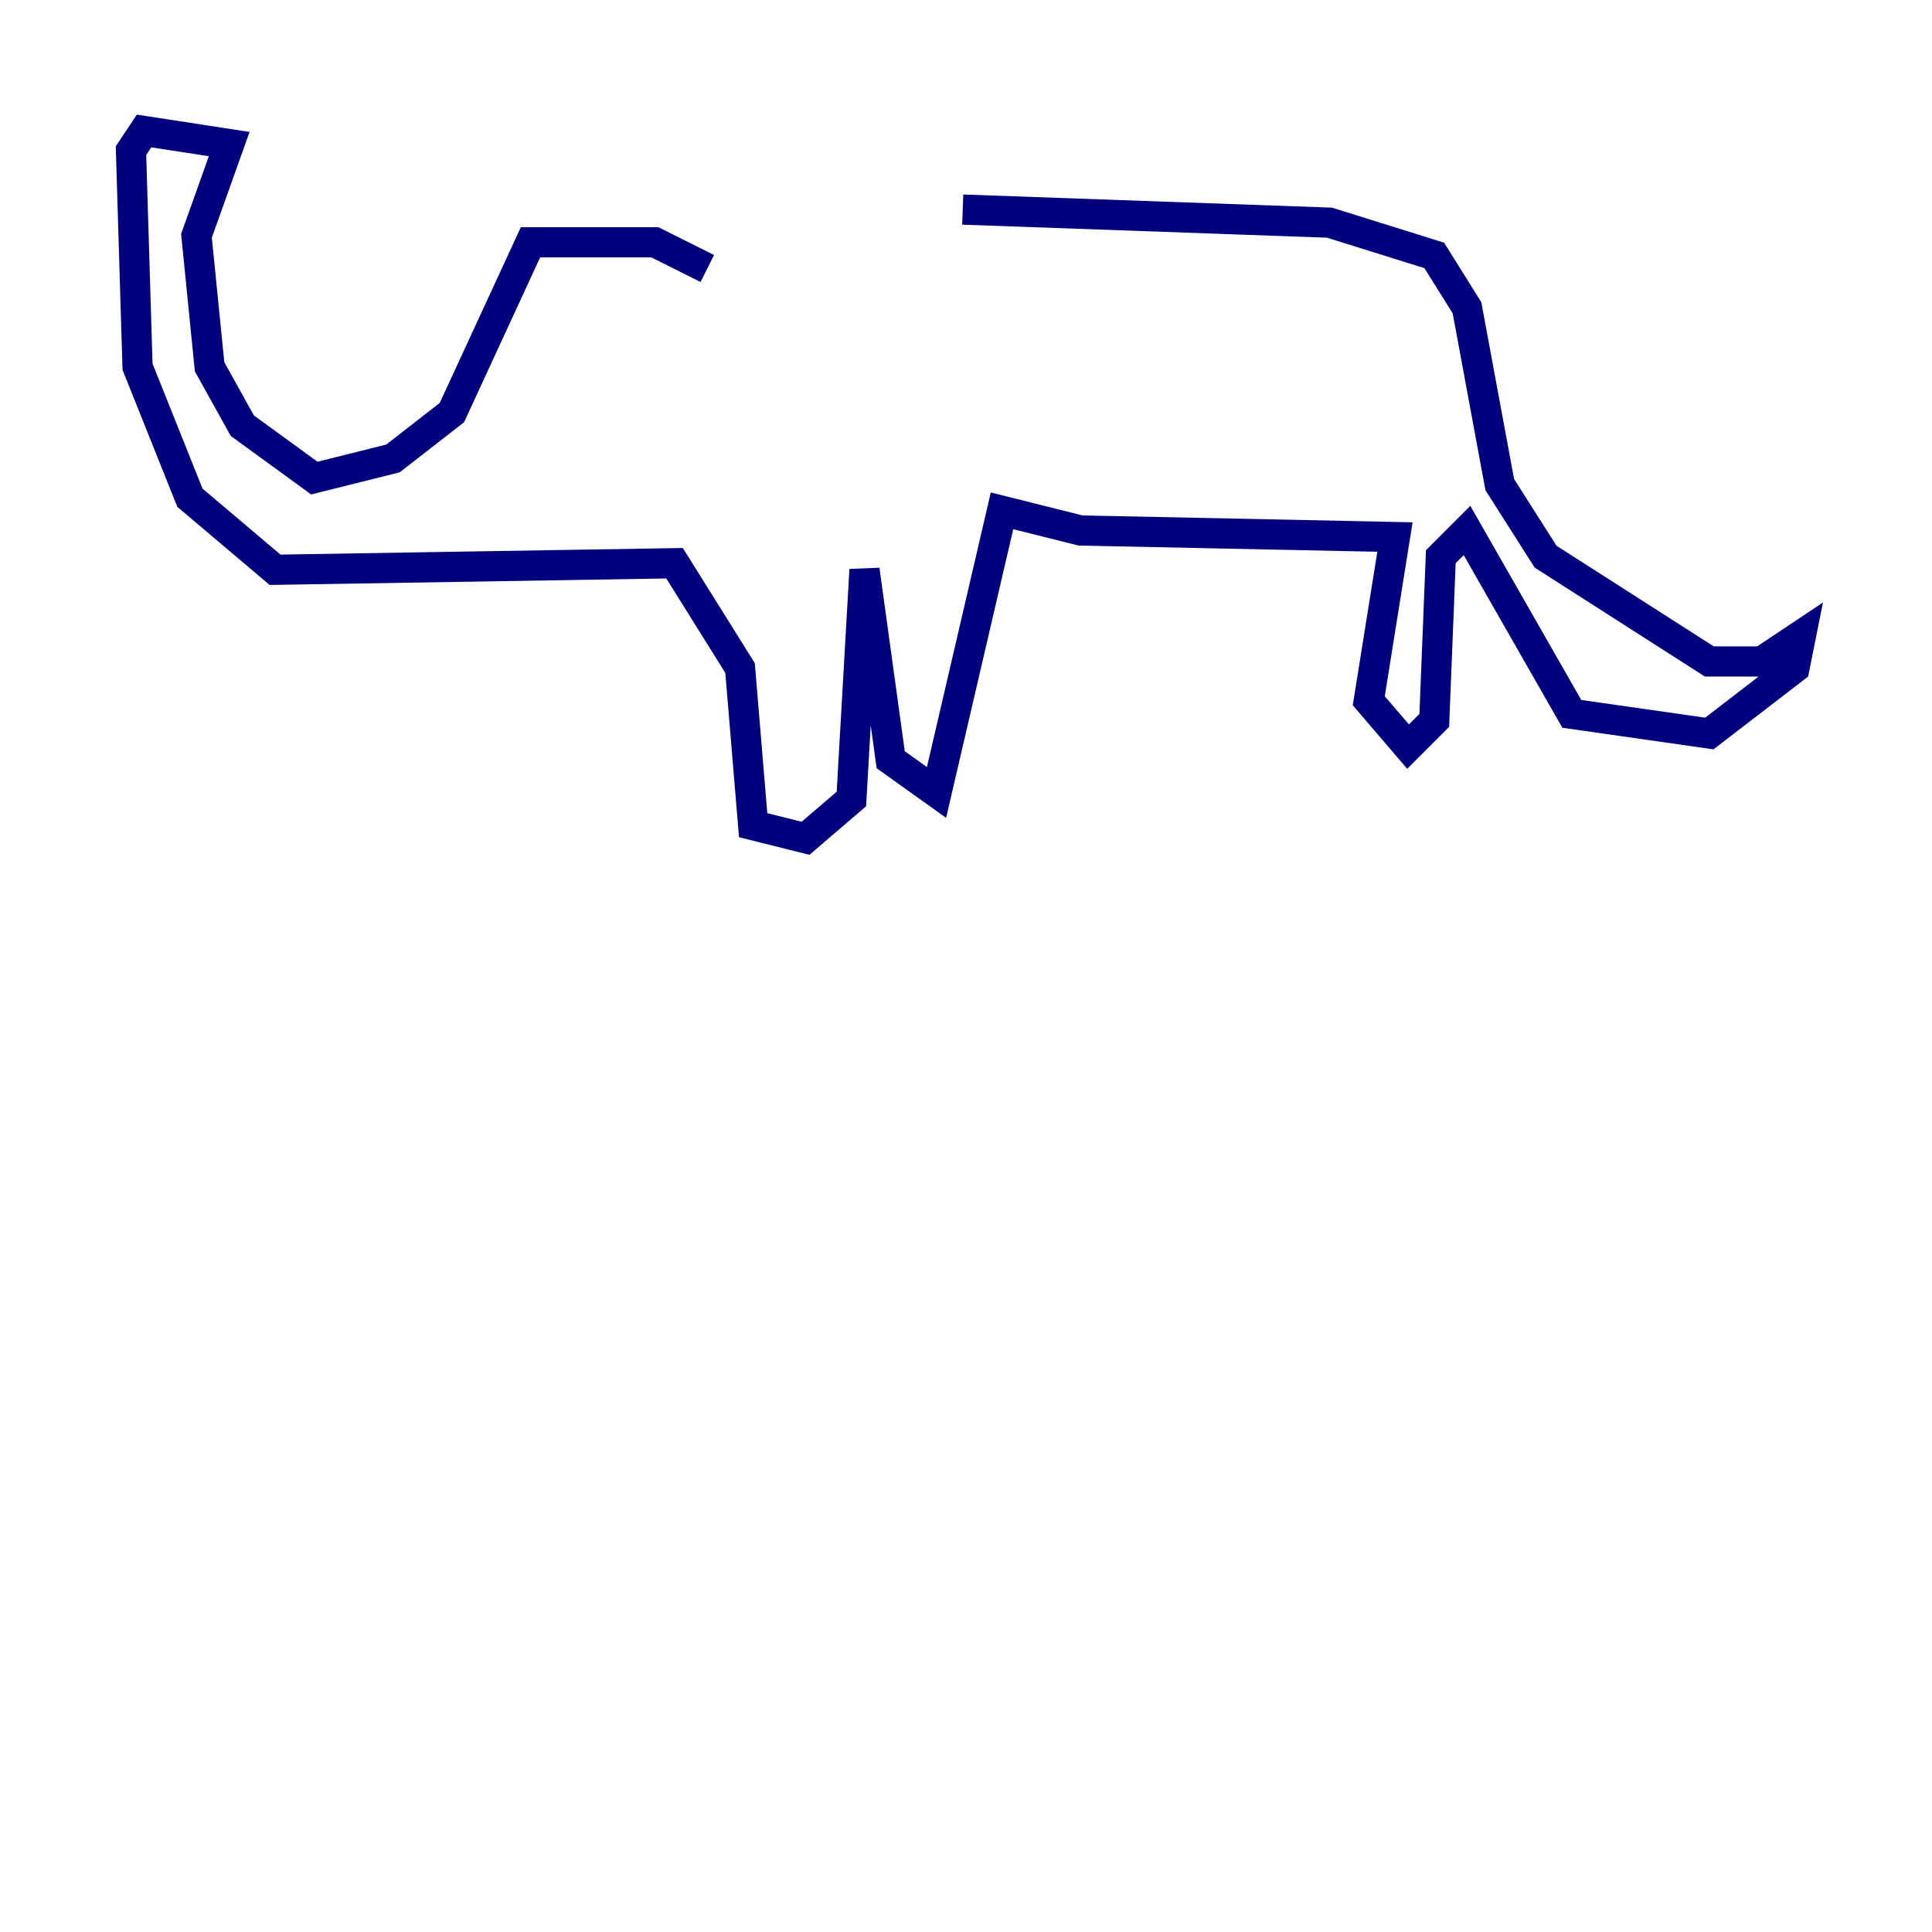 <?xml version="1.0" encoding="utf-8" ?>
<svg baseProfile="tiny" height="128" version="1.2" viewBox="0,0,128,128" width="128" xmlns="http://www.w3.org/2000/svg" xmlns:ev="http://www.w3.org/2001/xml-events" xmlns:xlink="http://www.w3.org/1999/xlink"><defs /><polyline fill="none" points="46.861,17.79 43.39,16.054 35.146,16.054 29.939,27.336 26.034,30.373 20.827,31.675 16.054,28.203 13.885,24.298 13.017,15.62 15.186,9.546 9.546,8.678 8.678,9.98 9.112,24.298 12.583,32.976 18.224,37.749 44.691,37.315 49.031,44.258 49.898,54.671 53.37,55.539 56.407,52.936 57.275,37.749 59.01,50.332 62.047,52.502 66.386,33.844 71.593,35.146 92.42,35.58 90.685,46.427 93.288,49.464 95.024,47.729 95.458,36.881 97.193,35.146 104.136,47.295 113.248,48.597 118.888,44.258 119.322,42.088 116.719,43.824 113.248,43.824 102.4,36.881 99.363,32.108 97.193,20.393 95.024,16.922 88.081,14.752 63.783,13.885" stroke="#00007f" stroke-width="2" /></svg>